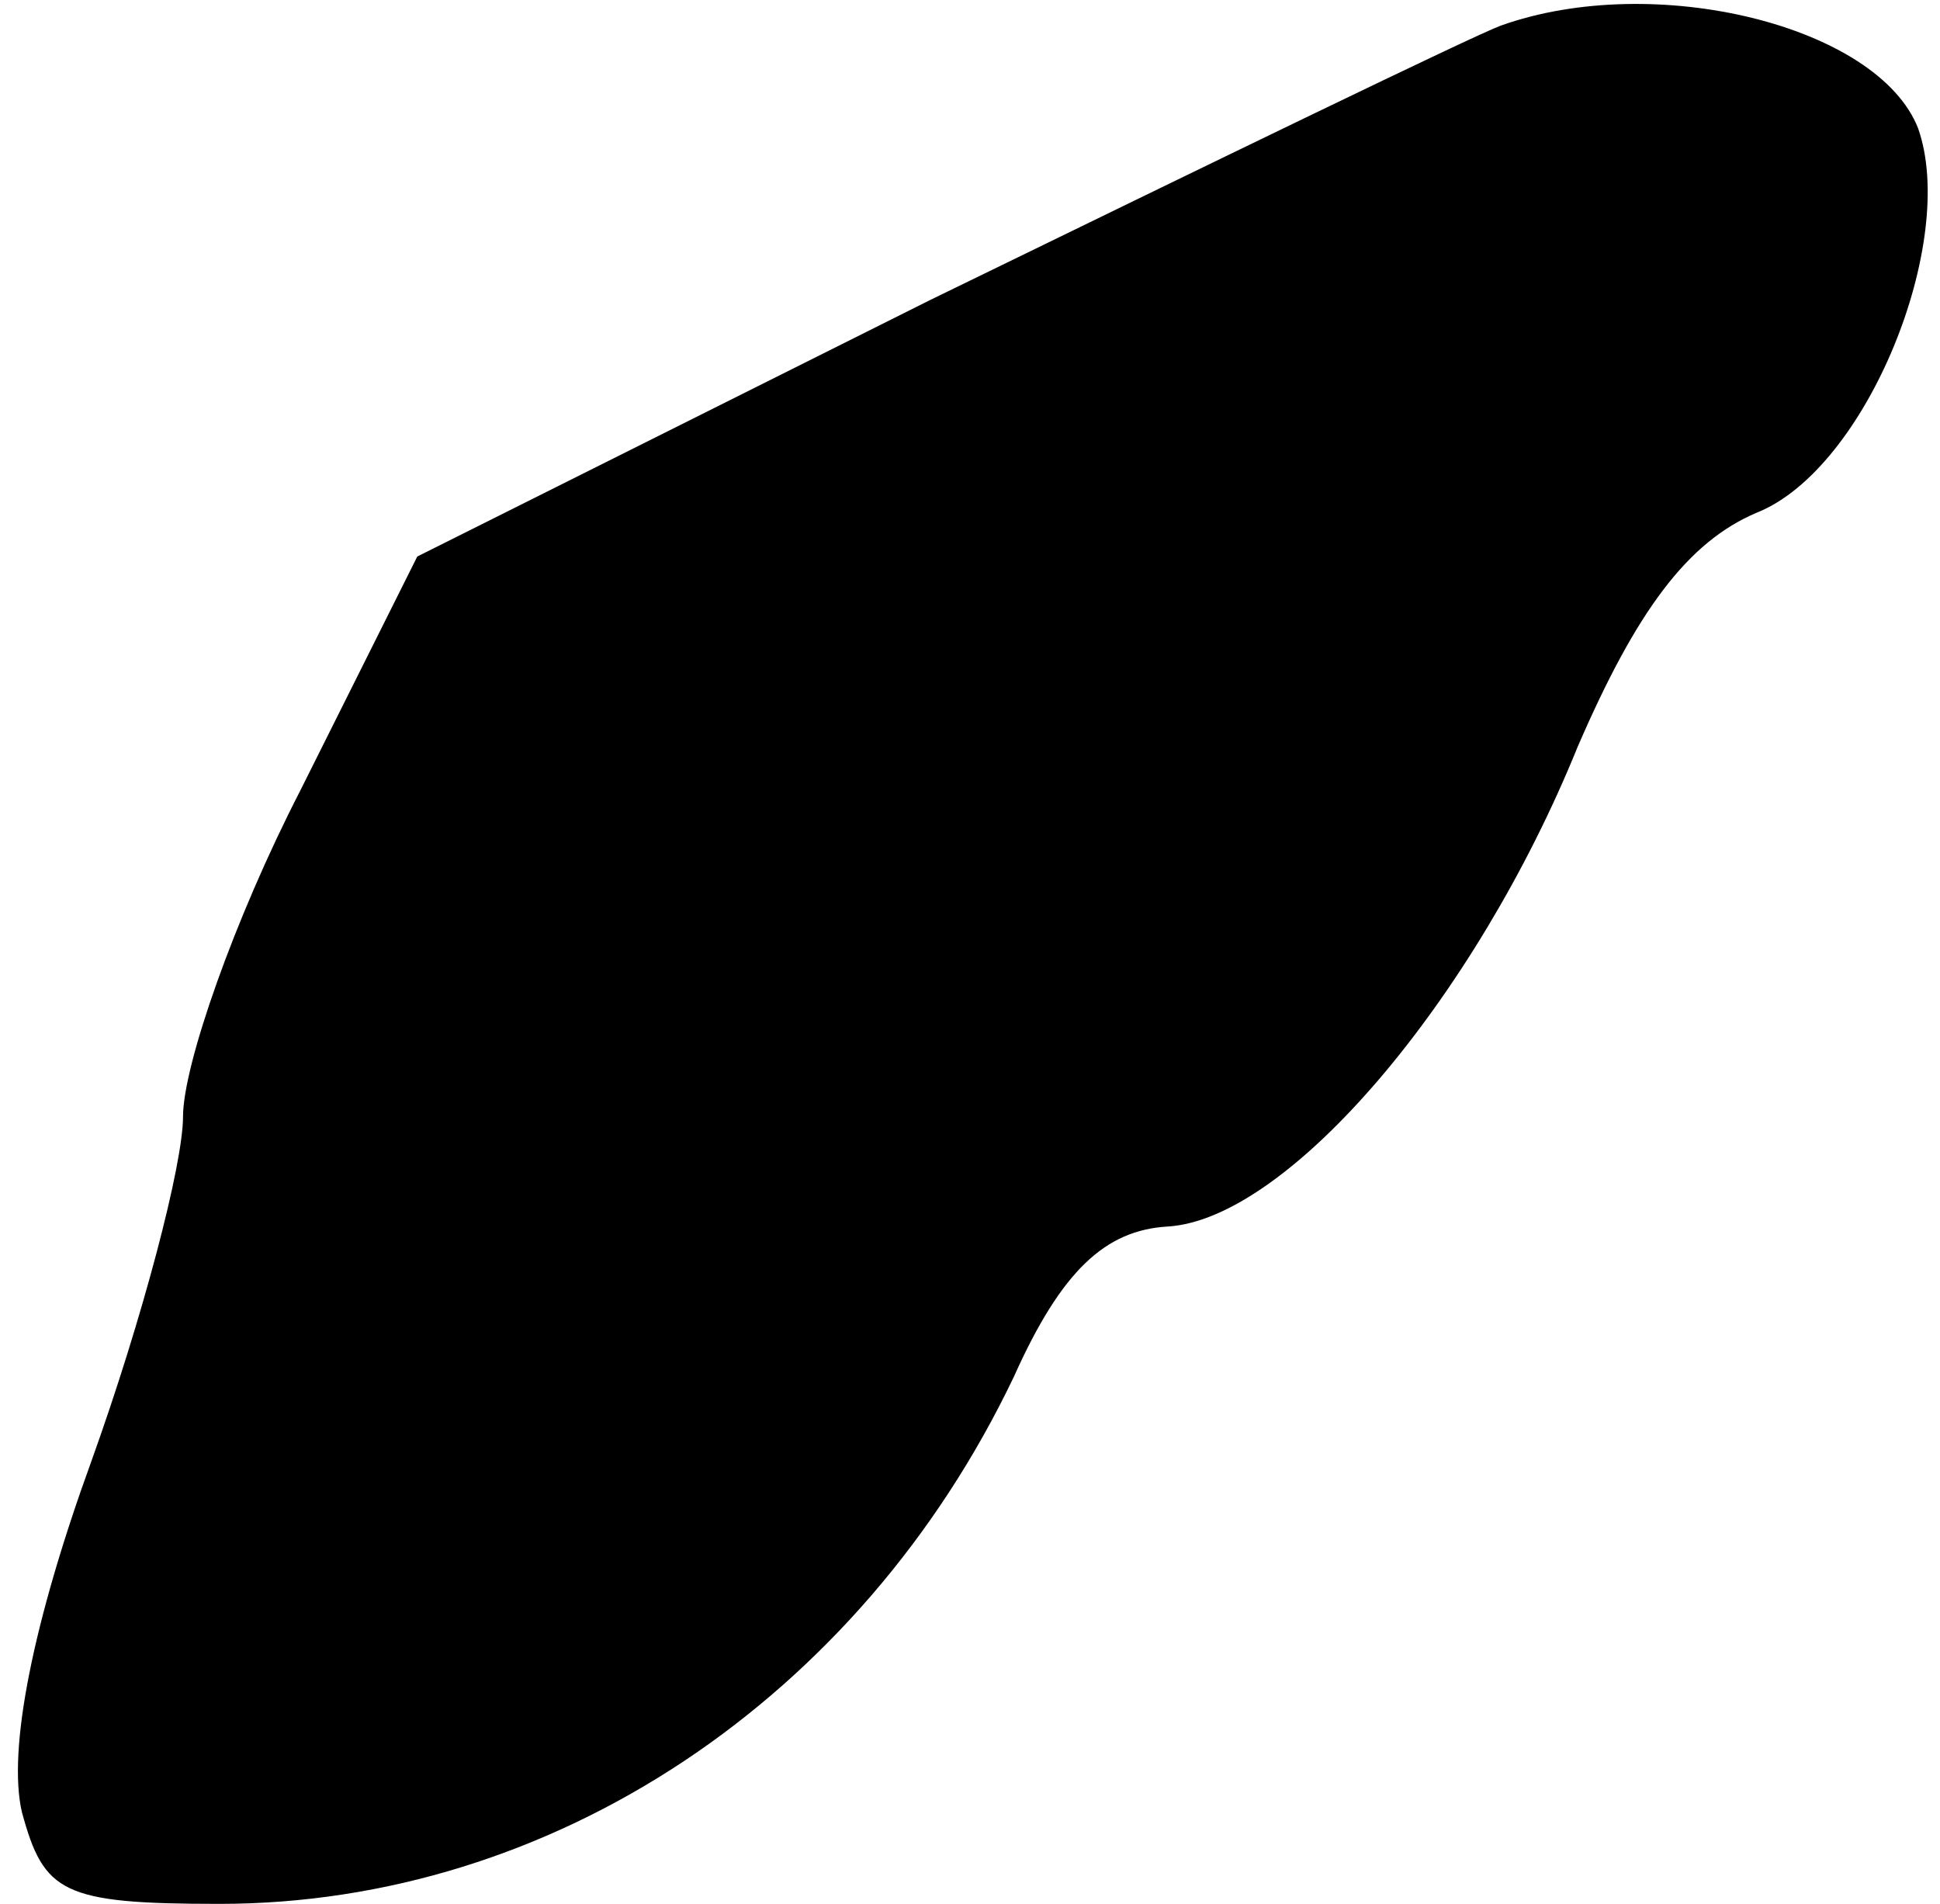 <?xml version="1.0" standalone="no"?>
<!DOCTYPE svg PUBLIC "-//W3C//DTD SVG 20010904//EN"
 "http://www.w3.org/TR/2001/REC-SVG-20010904/DTD/svg10.dtd">
<svg version="1.0" xmlns="http://www.w3.org/2000/svg"
 width="53pt" height="52pt" viewBox="0 0 53 52"
 preserveAspectRatio="xMidYMid meet">
<g transform="translate(0,52) scale(0.1,-0.1)"
fill="#000000" stroke="none">
<path fill="#000000" stroke="none" d="M410 513 c-8 -3 -78 -37 -156 -75
l-140 -70 -32 -64 c-18 -35 -32 -75 -32 -89 0 -13 -11 -55 -25 -94 -16 -44
-23 -79 -19 -96 6 -22 11 -25 54 -25 91 0 175 56 217 144 13 29 25 40 42 41
33 2 84 62 112 131 16 37 30 56 49 64 30 12 55 74 44 105 -11 28 -72 43 -114
28z"/>
</g>
</svg>
